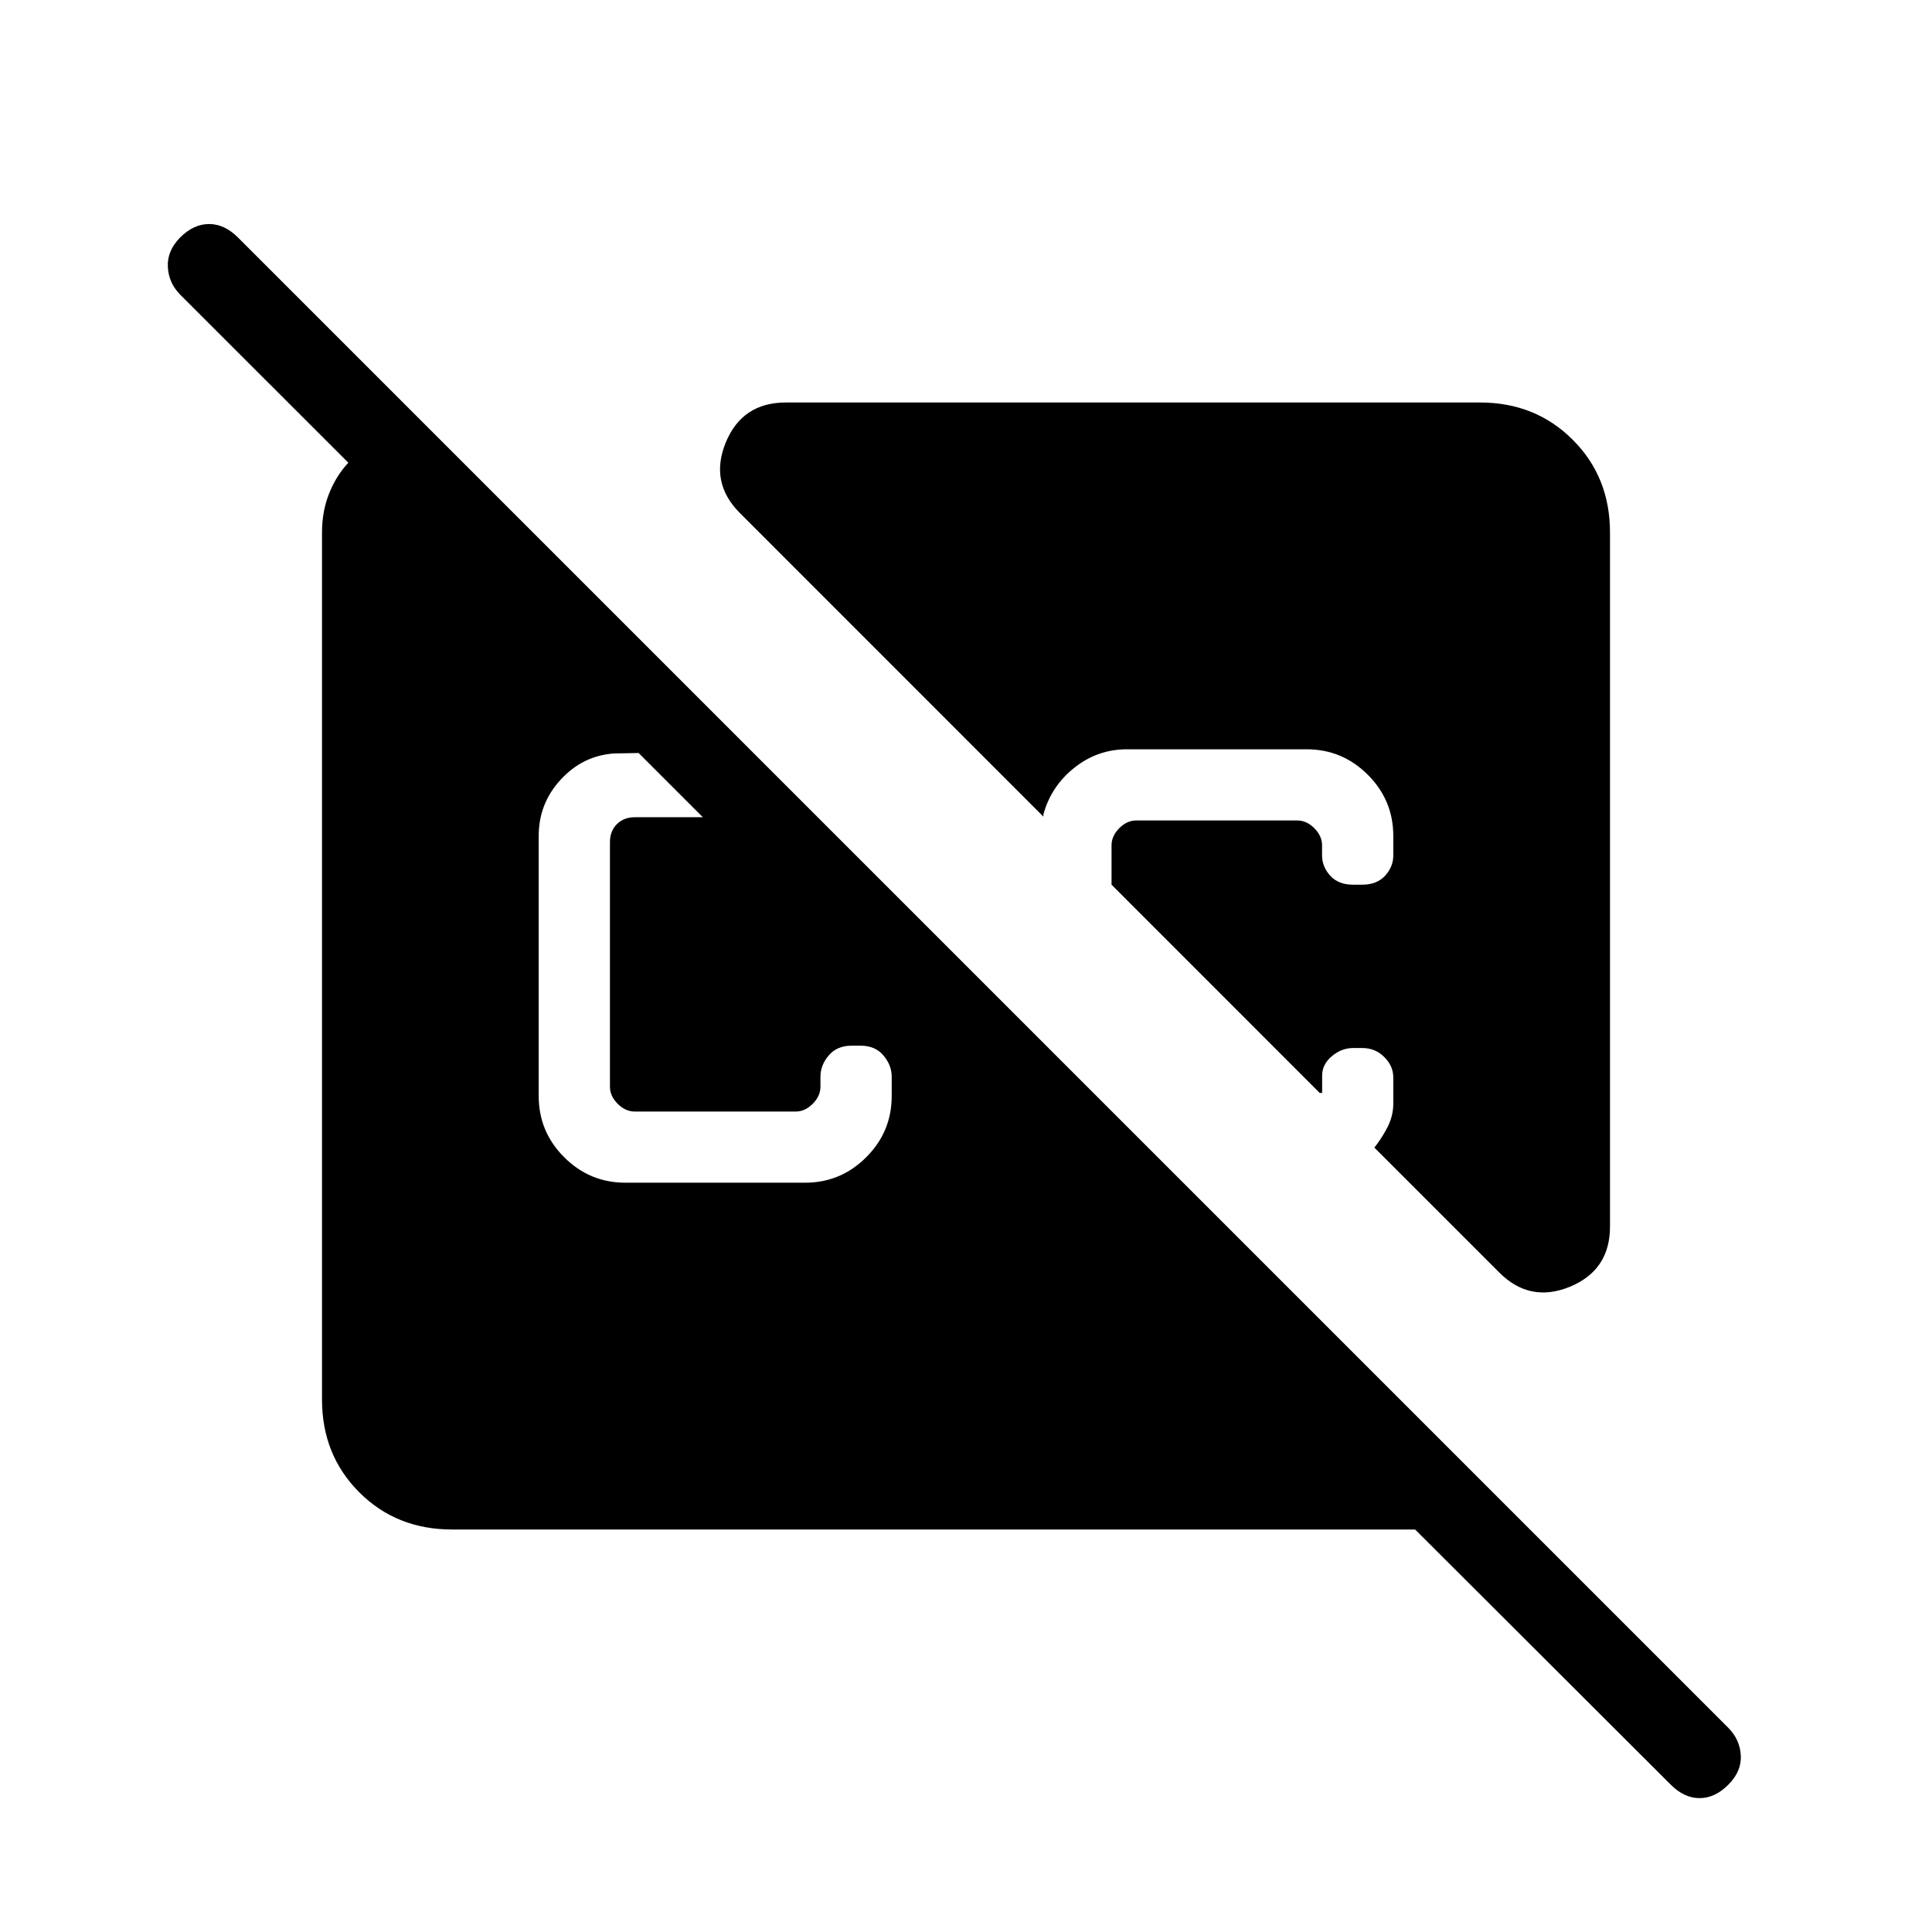 <svg xmlns="http://www.w3.org/2000/svg" width="1em" height="1em" viewBox="0 0 24 24"><path fill="currentColor" d="M20.756 22.171L17.579 19H5.615q-.69 0-1.152-.462Q4 18.075 4 17.385V6.615q0-.261.087-.481q.086-.22.24-.386L2.24 3.662q-.146-.147-.155-.348q-.01-.2.155-.366q.166-.165.357-.165q.191 0 .357.165l18.515 18.515q.146.147.156.345q.01.198-.156.363q-.165.166-.356.166t-.357-.166M7.769 14.692H10q.444 0 .76-.316q.317-.316.317-.76v-.241q0-.142-.102-.263q-.102-.122-.283-.122h-.115q-.18 0-.283.122q-.102.12-.102.263v.125q0 .115-.096.212q-.096.096-.211.096h-2q-.116 0-.212-.096q-.096-.097-.096-.212v-3.04q0-.135.086-.222q.087-.086.222-.086h.846l-.798-.798l-.308.006q-.387.028-.66.325q-.273.296-.273.7v3.23q0 .445.317.761q.316.316.76.316M20 6.615v8.623q0 .54-.497.746q-.497.204-.876-.174l-1.554-1.554q.098-.125.166-.26t.069-.284v-.327q0-.143-.112-.254q-.111-.112-.273-.112h-.115q-.143 0-.264.102t-.12.244v.212h-.03l-2.586-2.587v-.49q0-.115.096-.212q.096-.096.211-.096h2q.116 0 .212.096q.096.097.096.212v.125q0 .142.102.254q.102.111.283.111h.115q.18 0 .283-.111q.102-.112.102-.254v-.24q0-.445-.317-.761q-.316-.316-.76-.316H14q-.367 0-.655.23t-.383.577v.03L9.19 6.372q-.378-.379-.174-.876Q9.221 5 9.762 5h8.623q.69 0 1.152.463q.463.462.463 1.152"/></svg>